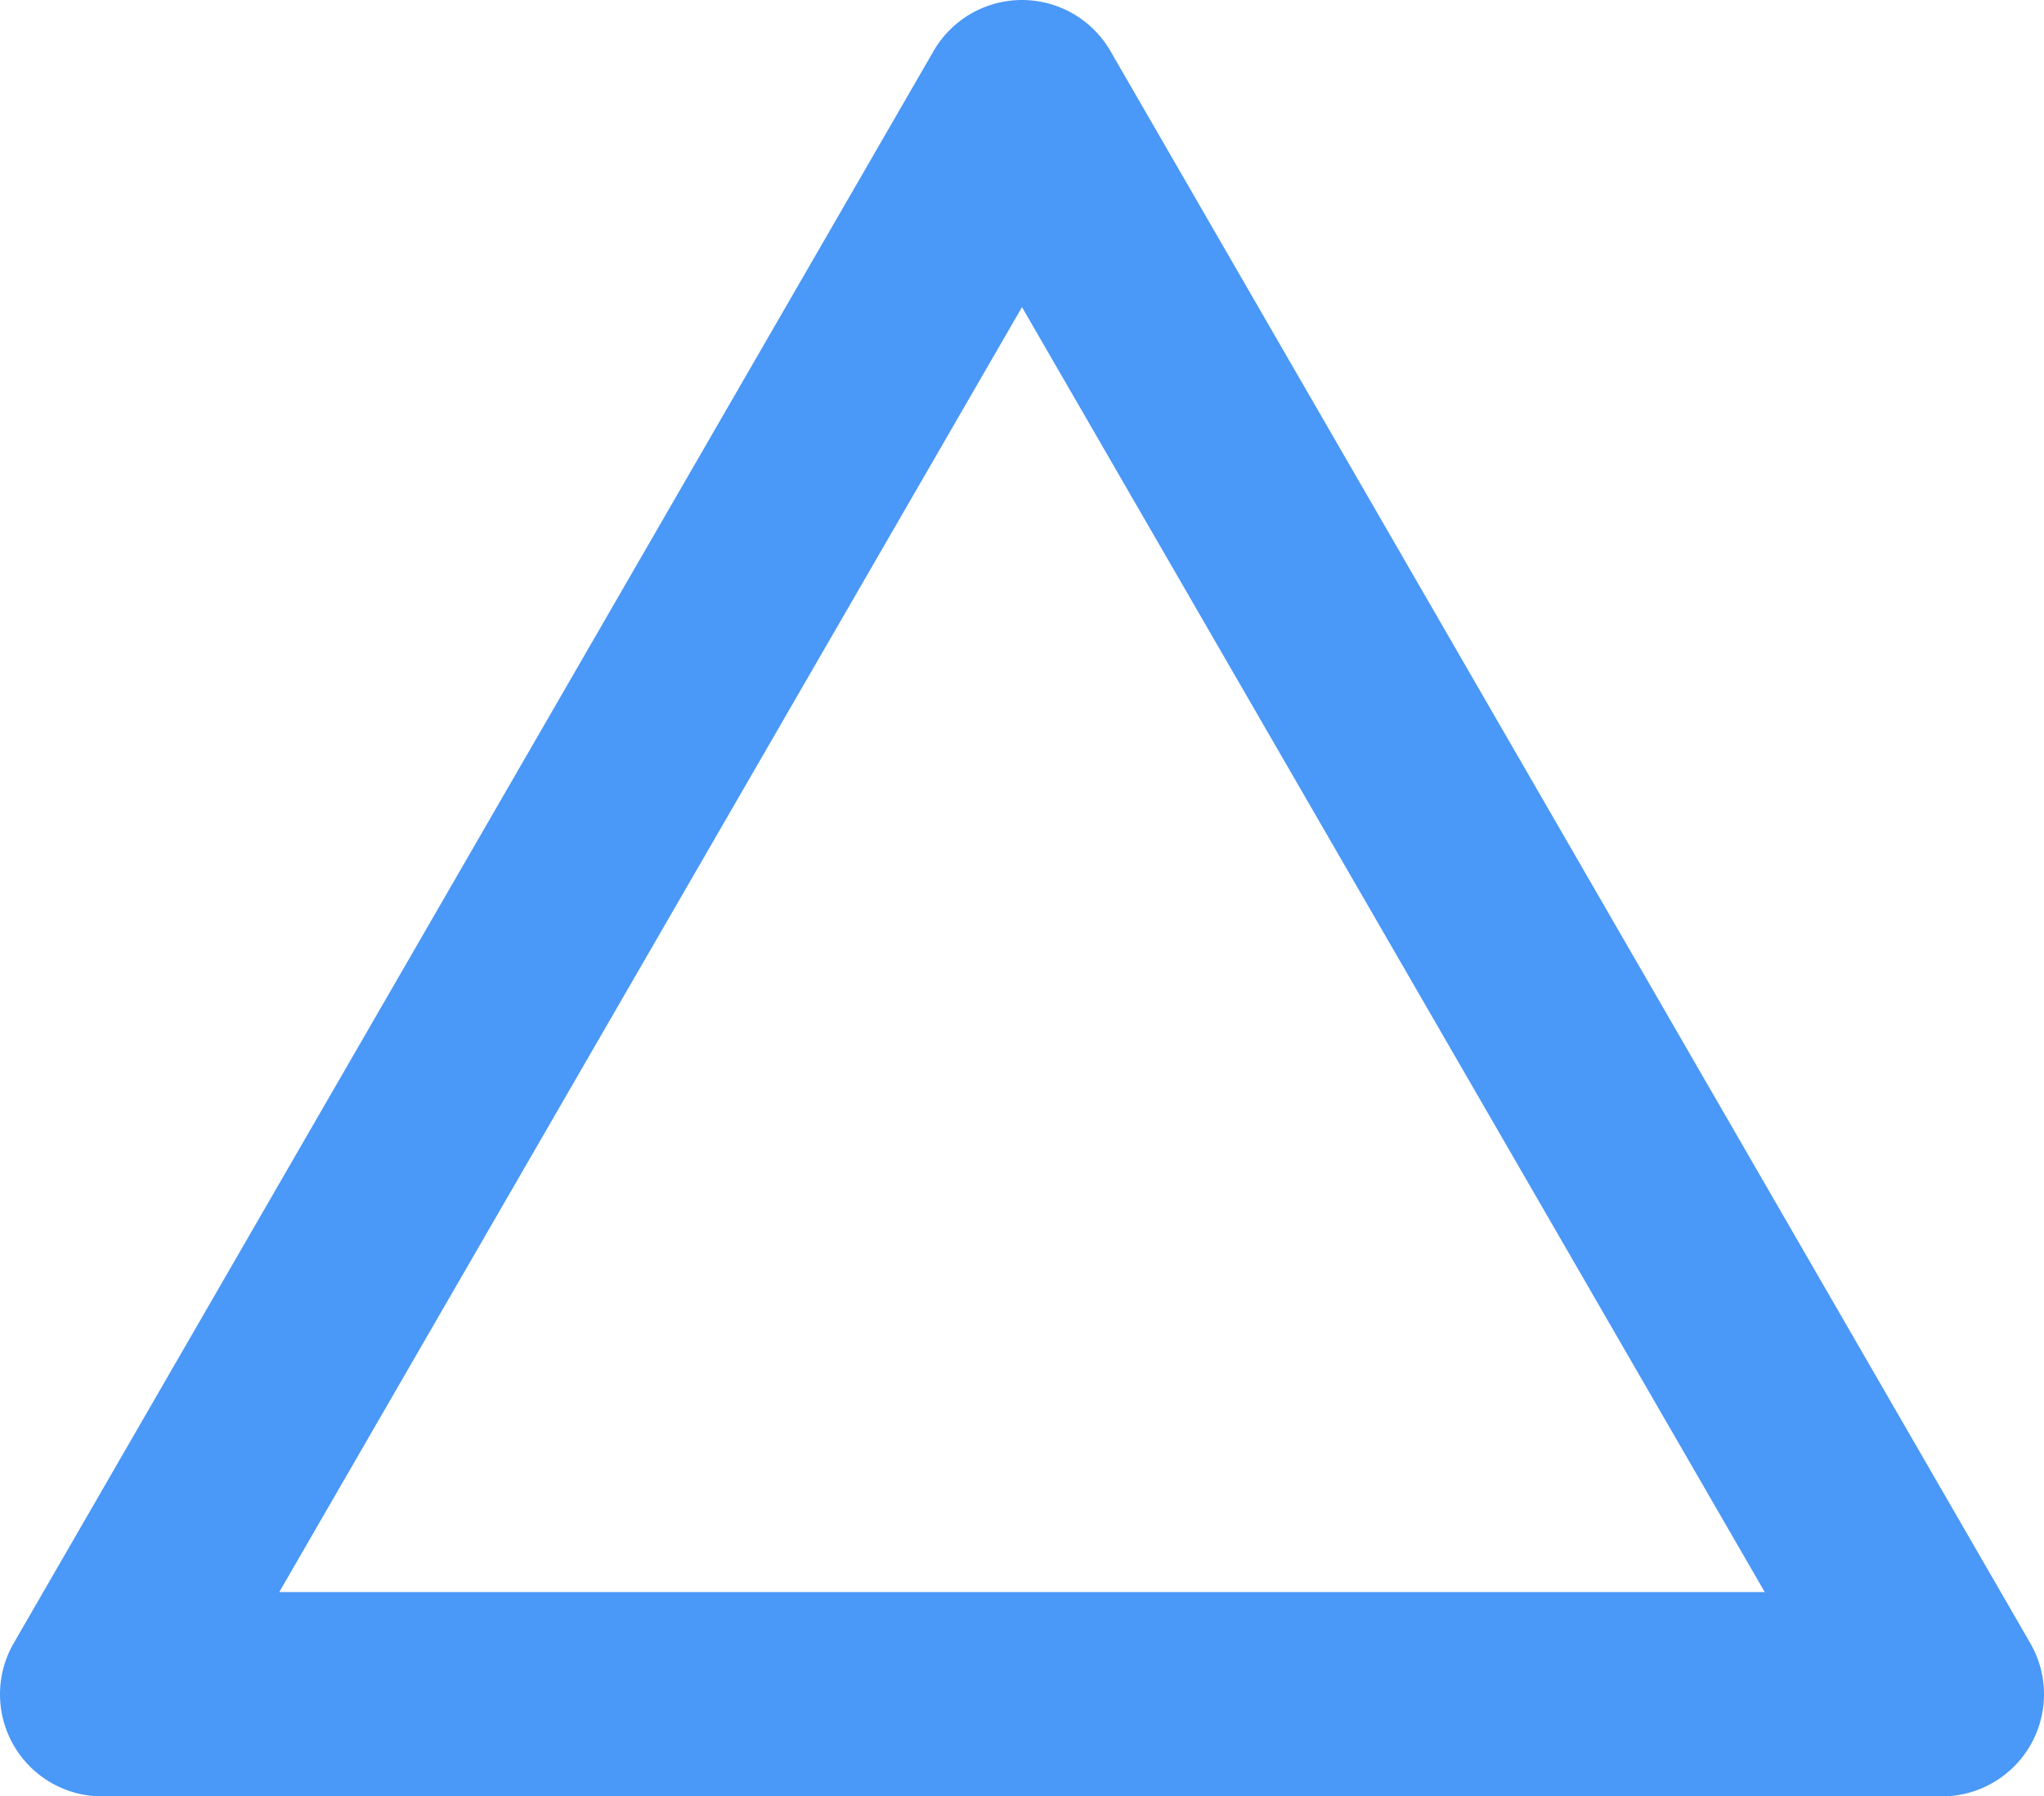 <svg xmlns="http://www.w3.org/2000/svg" width="17.874" height="15.711" viewBox="0 0 17.874 15.711">
  <path id="triangle" d="M19.75,17.574,11.71,3.656a.893.893,0,0,0-1.554,0L2.116,17.574a.893.893,0,0,0,.777,1.34h16.08a.893.893,0,0,0,.777-1.34ZM4.438,17.127,10.933,5.889l6.495,11.238Z" transform="translate(-1.996 -3.203)" fill="#4A98F7"/>
</svg>
